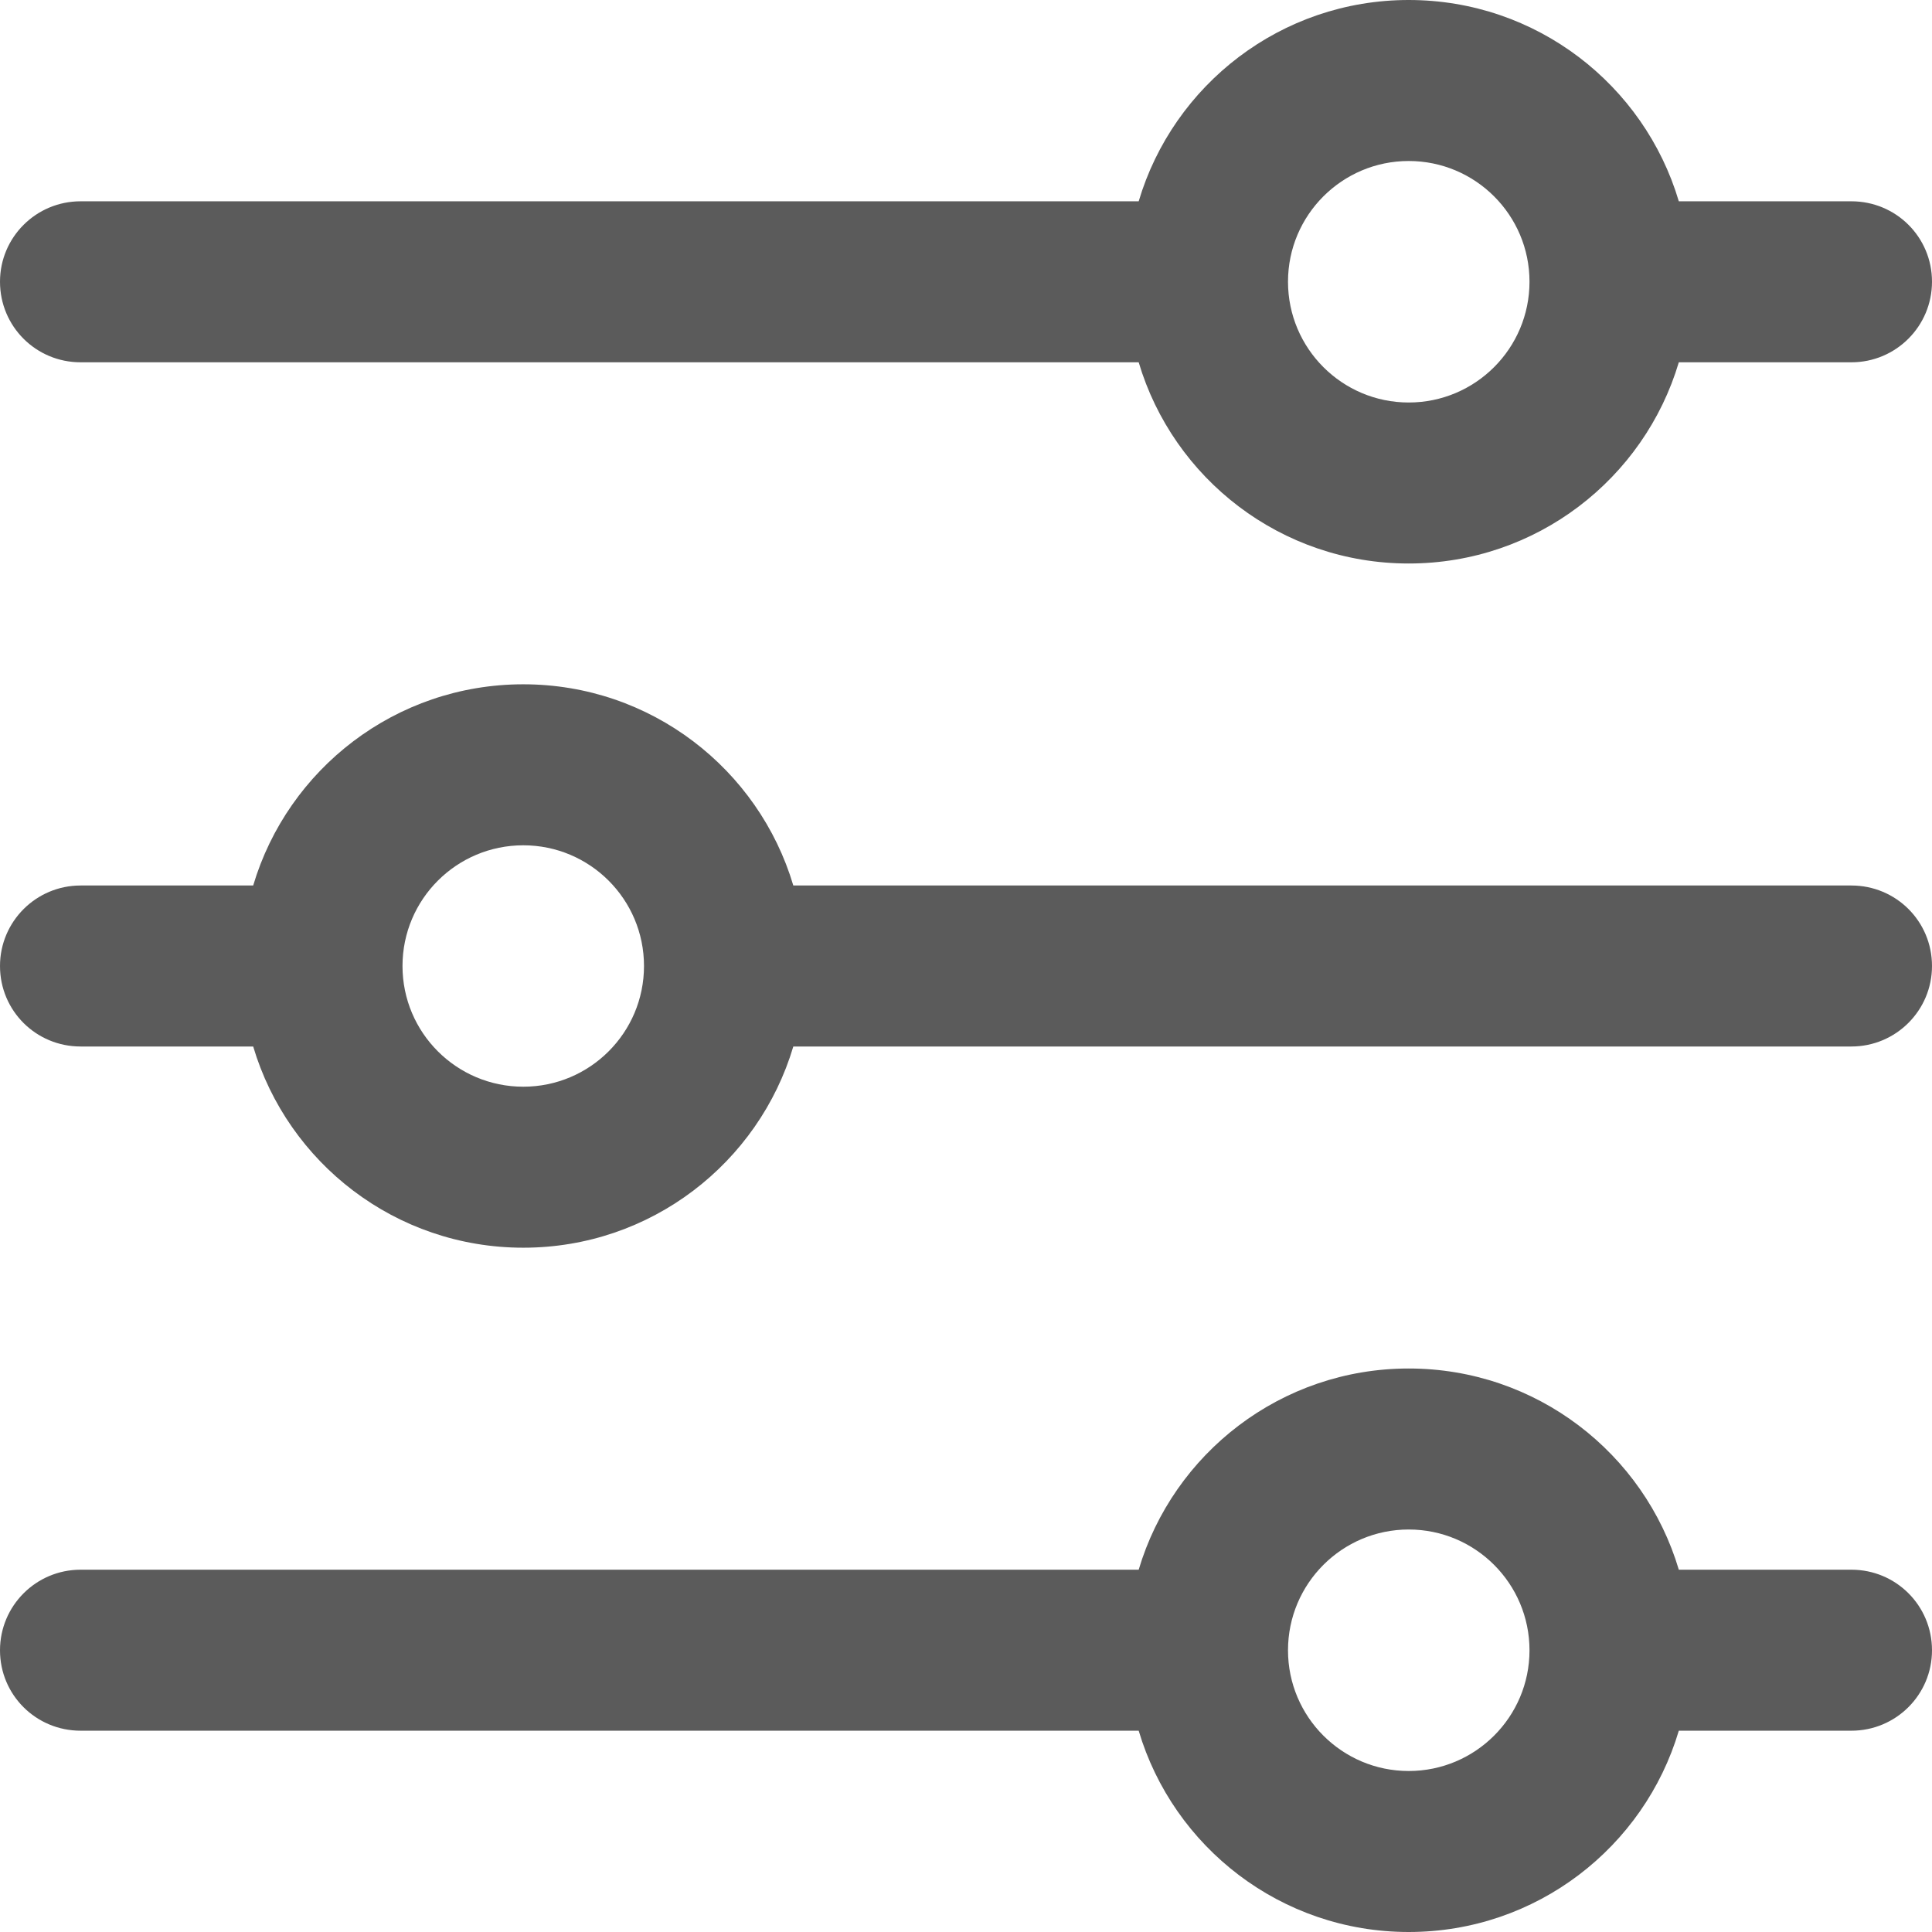<svg width="21" height="21" viewBox="0 0 21 21" fill="none" xmlns="http://www.w3.org/2000/svg">
    <path fill-rule="evenodd" clip-rule="evenodd"
          d="M8.623 11.375C8.247 12.64 7.075 13.562 5.688 13.562C4.3 13.562 3.128 12.64 2.752 11.375H0.876C0.392 11.375 0 10.987 0 10.5C0 10.017 0.392 9.625 0.876 9.625H2.752C3.128 8.36 4.3 7.438 5.688 7.438C7.075 7.438 8.247 8.36 8.623 9.625H20.124C20.608 9.625 21 10.013 21 10.5C21 10.983 20.608 11.375 20.124 11.375H8.623ZM12.377 17.062C12.753 15.797 13.925 14.875 15.312 14.875C16.7 14.875 17.872 15.797 18.248 17.062H20.124C20.608 17.062 21 17.451 21 17.938C21 18.421 20.608 18.812 20.124 18.812H18.248C17.872 20.078 16.7 21 15.312 21C13.925 21 12.753 20.078 12.377 18.812H0.876C0.392 18.812 0 18.424 0 17.938C0 17.454 0.392 17.062 0.876 17.062H12.377ZM12.377 2.188C12.753 0.922 13.925 0 15.312 0C16.7 0 17.872 0.922 18.248 2.188H20.124C20.608 2.188 21 2.576 21 3.062C21 3.546 20.608 3.938 20.124 3.938H18.248C17.872 5.203 16.7 6.125 15.312 6.125C13.925 6.125 12.753 5.203 12.377 3.938H0.876C0.392 3.938 0 3.549 0 3.062C0 2.579 0.392 2.188 0.876 2.188H12.377ZM15.312 4.375C16.037 4.375 16.625 3.787 16.625 3.062C16.625 2.338 16.037 1.75 15.312 1.75C14.588 1.75 14 2.338 14 3.062C14 3.787 14.588 4.375 15.312 4.375ZM15.312 19.25C16.037 19.25 16.625 18.662 16.625 17.938C16.625 17.213 16.037 16.625 15.312 16.625C14.588 16.625 14 17.213 14 17.938C14 18.662 14.588 19.25 15.312 19.25ZM5.688 9.188C4.963 9.188 4.375 9.775 4.375 10.5C4.375 11.225 4.963 11.812 5.688 11.812C6.412 11.812 7 11.225 7 10.5C7 9.775 6.412 9.188 5.688 9.188Z"
          fill="#5B5B5B"/>
</svg>
